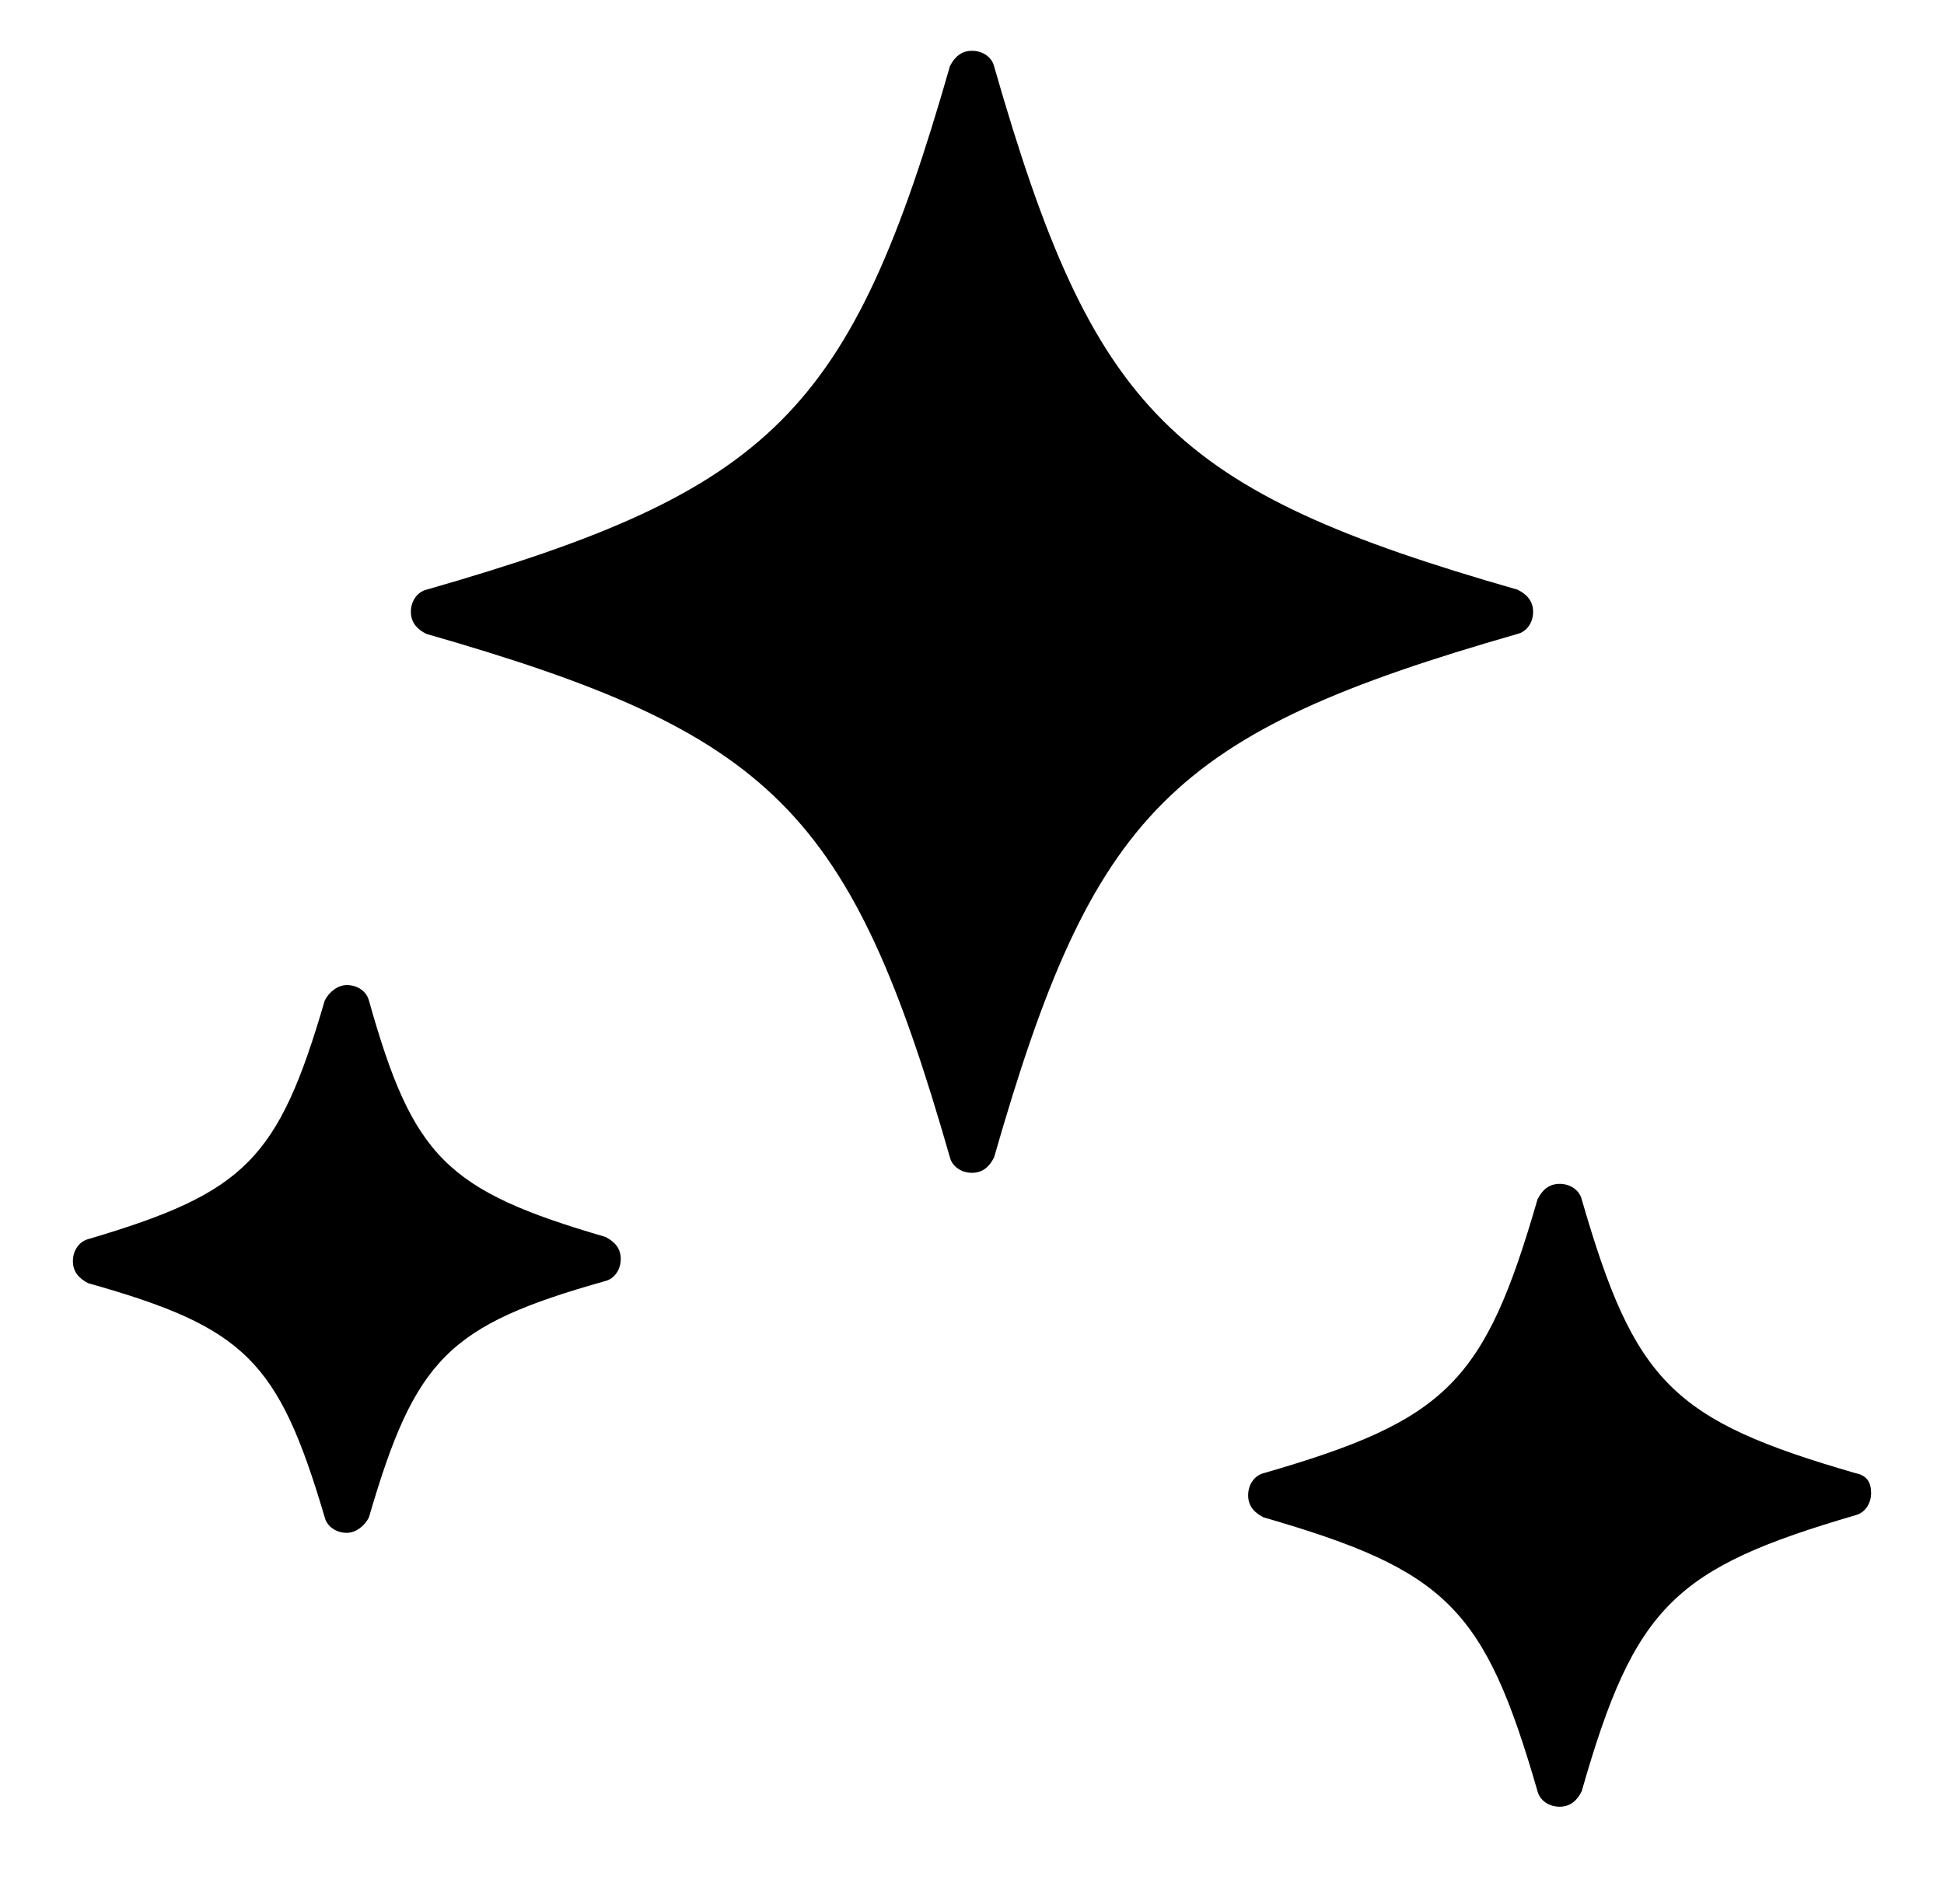 <?xml version="1.0" encoding="utf-8"?>
<!-- Generator: Adobe Illustrator 21.1.0, SVG Export Plug-In . SVG Version: 6.00 Build 0)  -->
<svg version="1.1" id="Layer_1" xmlns="http://www.w3.org/2000/svg" xmlns:xlink="http://www.w3.org/1999/xlink" x="0px" y="0px"
	 viewBox="0 0 88 86.2" style="enable-background:new 0 0 88 86.2;" xml:space="preserve">
<path d="M19.3,28.7c15.7,4.5,19.2,8,23.7,23.7c0.1,0.4,0.5,0.7,1,0.7s0.8-0.3,1-0.7c4.5-15.7,8-19.2,23.7-23.7
	c0.4-0.1,0.7-0.5,0.7-1s-0.3-0.8-0.7-1C53,22.2,49.5,18.7,45,3c-0.1-0.4-0.5-0.7-1-0.7S43.2,2.6,43,3c-4.5,15.7-8,19.2-23.7,23.7
	c-0.4,0.1-0.7,0.5-0.7,1S18.9,28.5,19.3,28.7z"/>
<path d="M14.7,68.7c0.1,0.4,0.5,0.7,1,0.7c0.4,0,0.8-0.3,1-0.7c2.1-7.2,3.6-8.7,10.7-10.7c0.4-0.1,0.7-0.5,0.7-1s-0.3-0.8-0.7-1
	c-7.2-2.1-8.7-3.6-10.7-10.7c-0.1-0.4-0.5-0.7-1-0.7c-0.4,0-0.8,0.3-1,0.7C12.6,52.5,11.1,54,4,56.1c-0.4,0.1-0.7,0.5-0.7,1
	s0.3,0.8,0.7,1C11.1,60.1,12.6,61.6,14.7,68.7z"/>
<path d="M84,66.7c-8.3-2.4-10-4.1-12.4-12.4c-0.1-0.4-0.5-0.7-1-0.7s-0.8,0.3-1,0.7c-2.4,8.3-4.1,10-12.4,12.4
	c-0.4,0.1-0.7,0.5-0.7,1s0.3,0.8,0.7,1c8.3,2.4,10,4.1,12.4,12.4c0.1,0.4,0.5,0.7,1,0.7s0.8-0.3,1-0.7C74,72.7,75.8,71,84,68.6
	c0.4-0.1,0.7-0.5,0.7-1S84.5,66.8,84,66.7z"/>
</svg>

